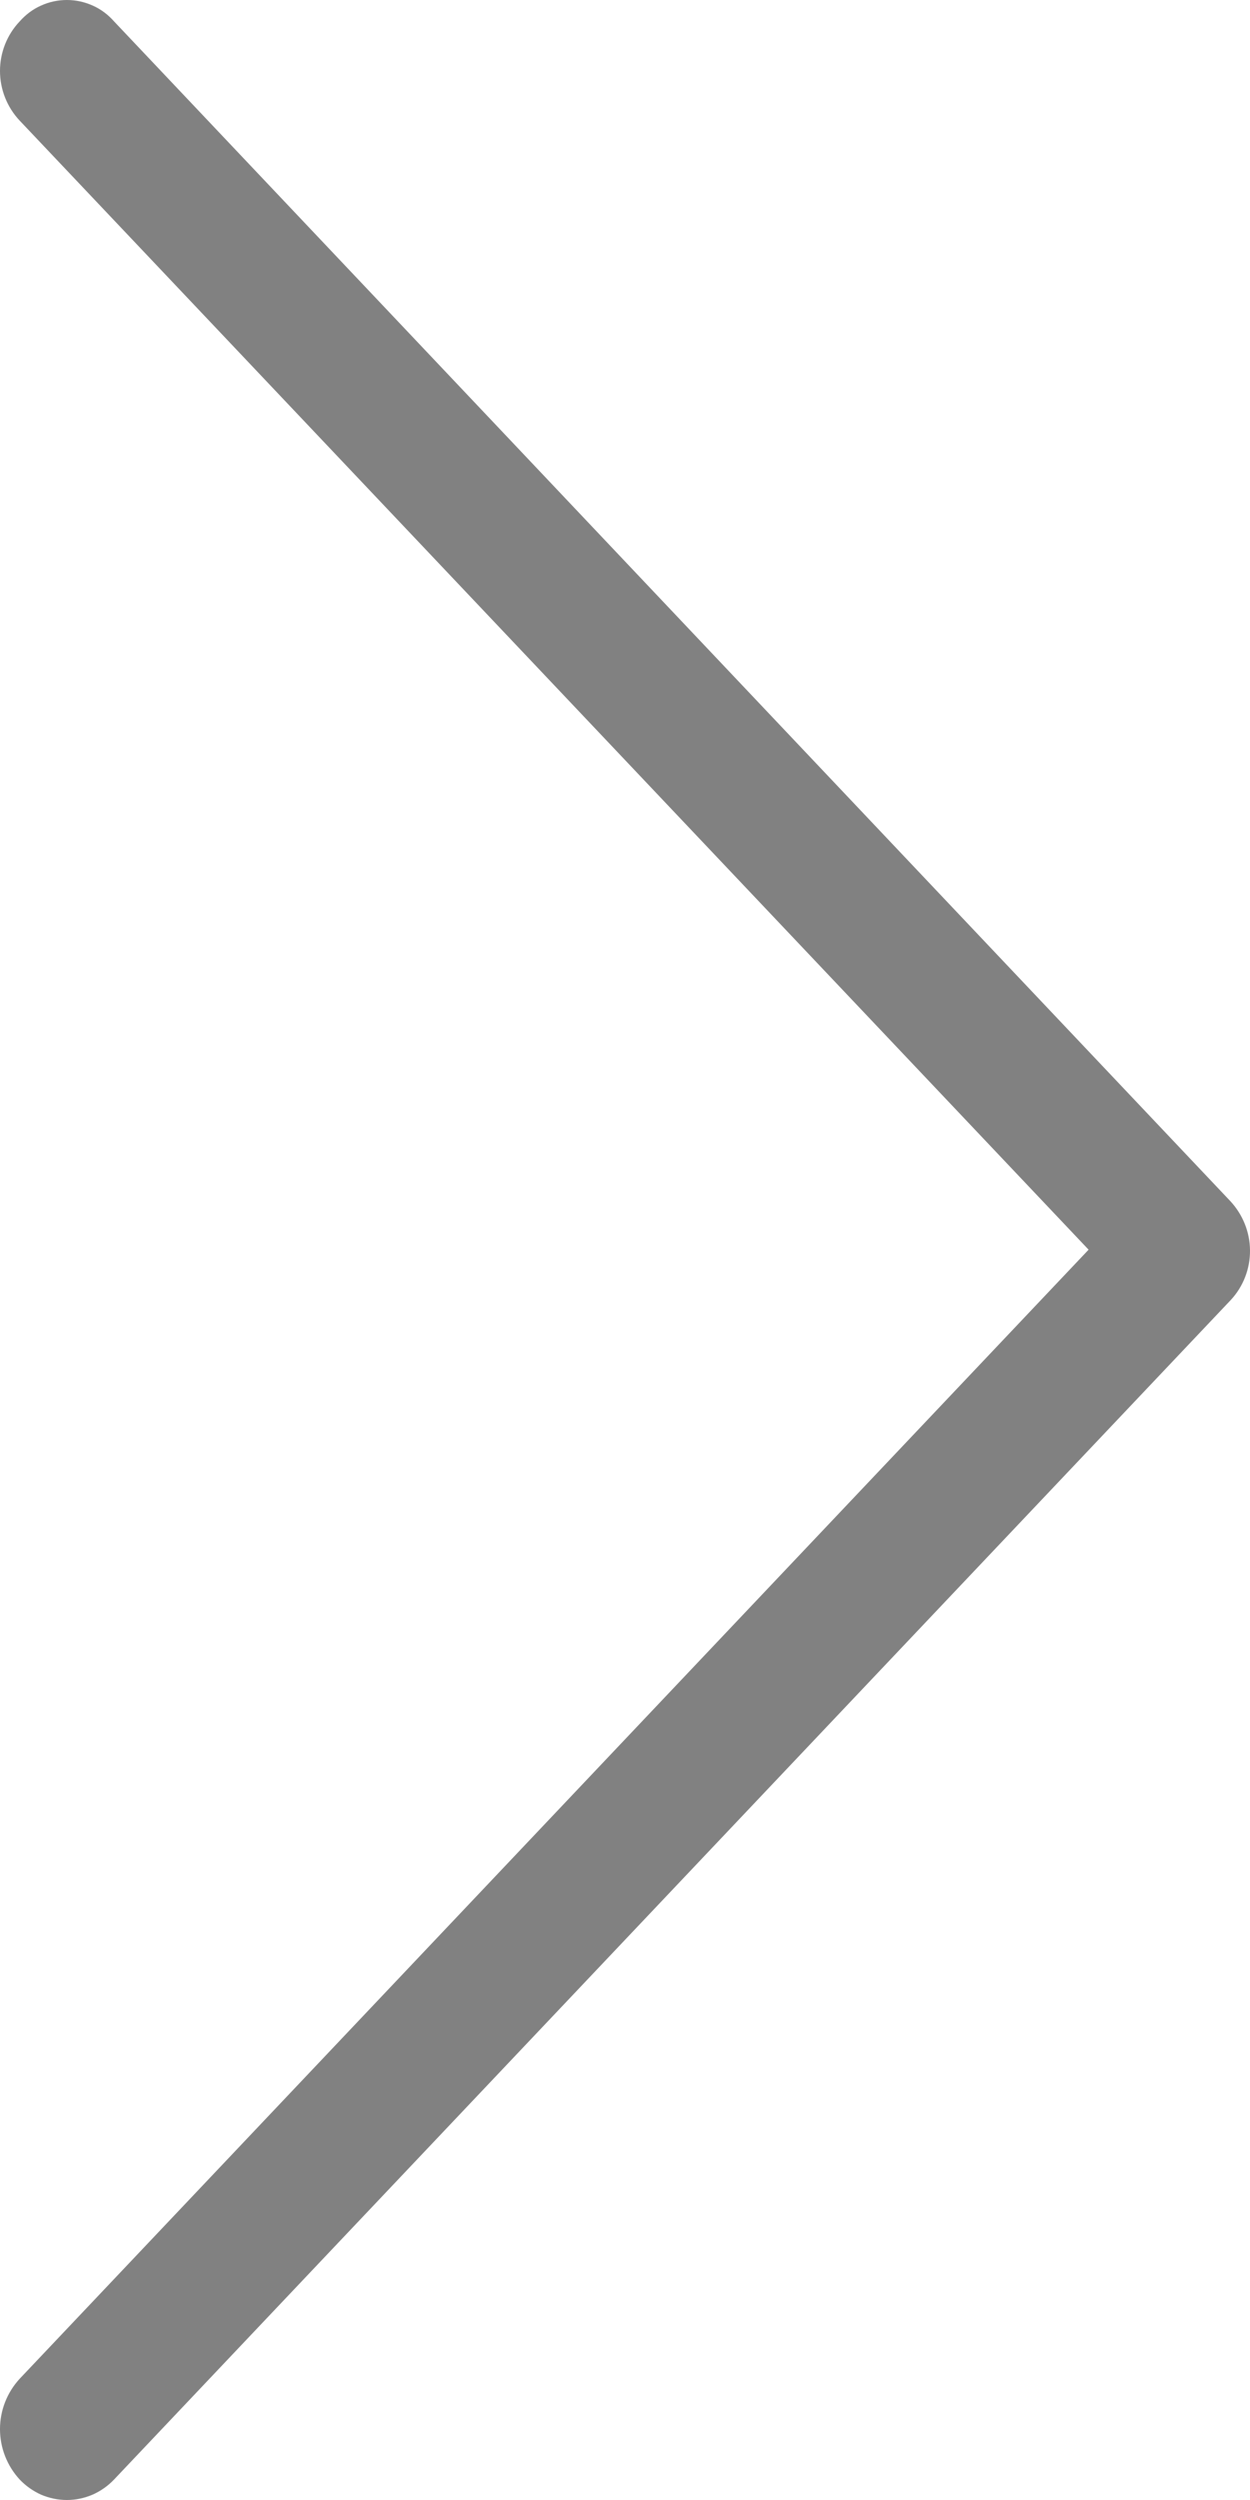 <svg width="8" height="16" viewBox="0 0 8 16" fill="none" xmlns="http://www.w3.org/2000/svg">
<path fill-rule="evenodd" clip-rule="evenodd" d="M7.872 7.685L0.73 0.137C0.692 0.094 0.646 0.059 0.594 0.036C0.541 0.012 0.485 -2.12014e-08 0.428 -1.87061e-08C0.371 -1.62107e-08 0.314 0.012 0.262 0.036C0.21 0.059 0.164 0.094 0.126 0.137C0.045 0.222 0 0.336 0 0.454C0 0.572 0.045 0.686 0.126 0.772L6.967 7.998L0.126 15.224C0.045 15.312 -2.50549e-08 15.427 -1.98276e-08 15.546C-1.46005e-08 15.666 0.045 15.781 0.126 15.869C0.165 15.91 0.212 15.943 0.263 15.966C0.315 15.988 0.371 16 0.428 16C0.485 16 0.54 15.988 0.592 15.966C0.644 15.943 0.691 15.91 0.73 15.869L7.877 8.32C7.957 8.234 8.001 8.12 8 8.002C7.999 7.884 7.953 7.771 7.872 7.685Z" fill="#818181"/>
</svg>
